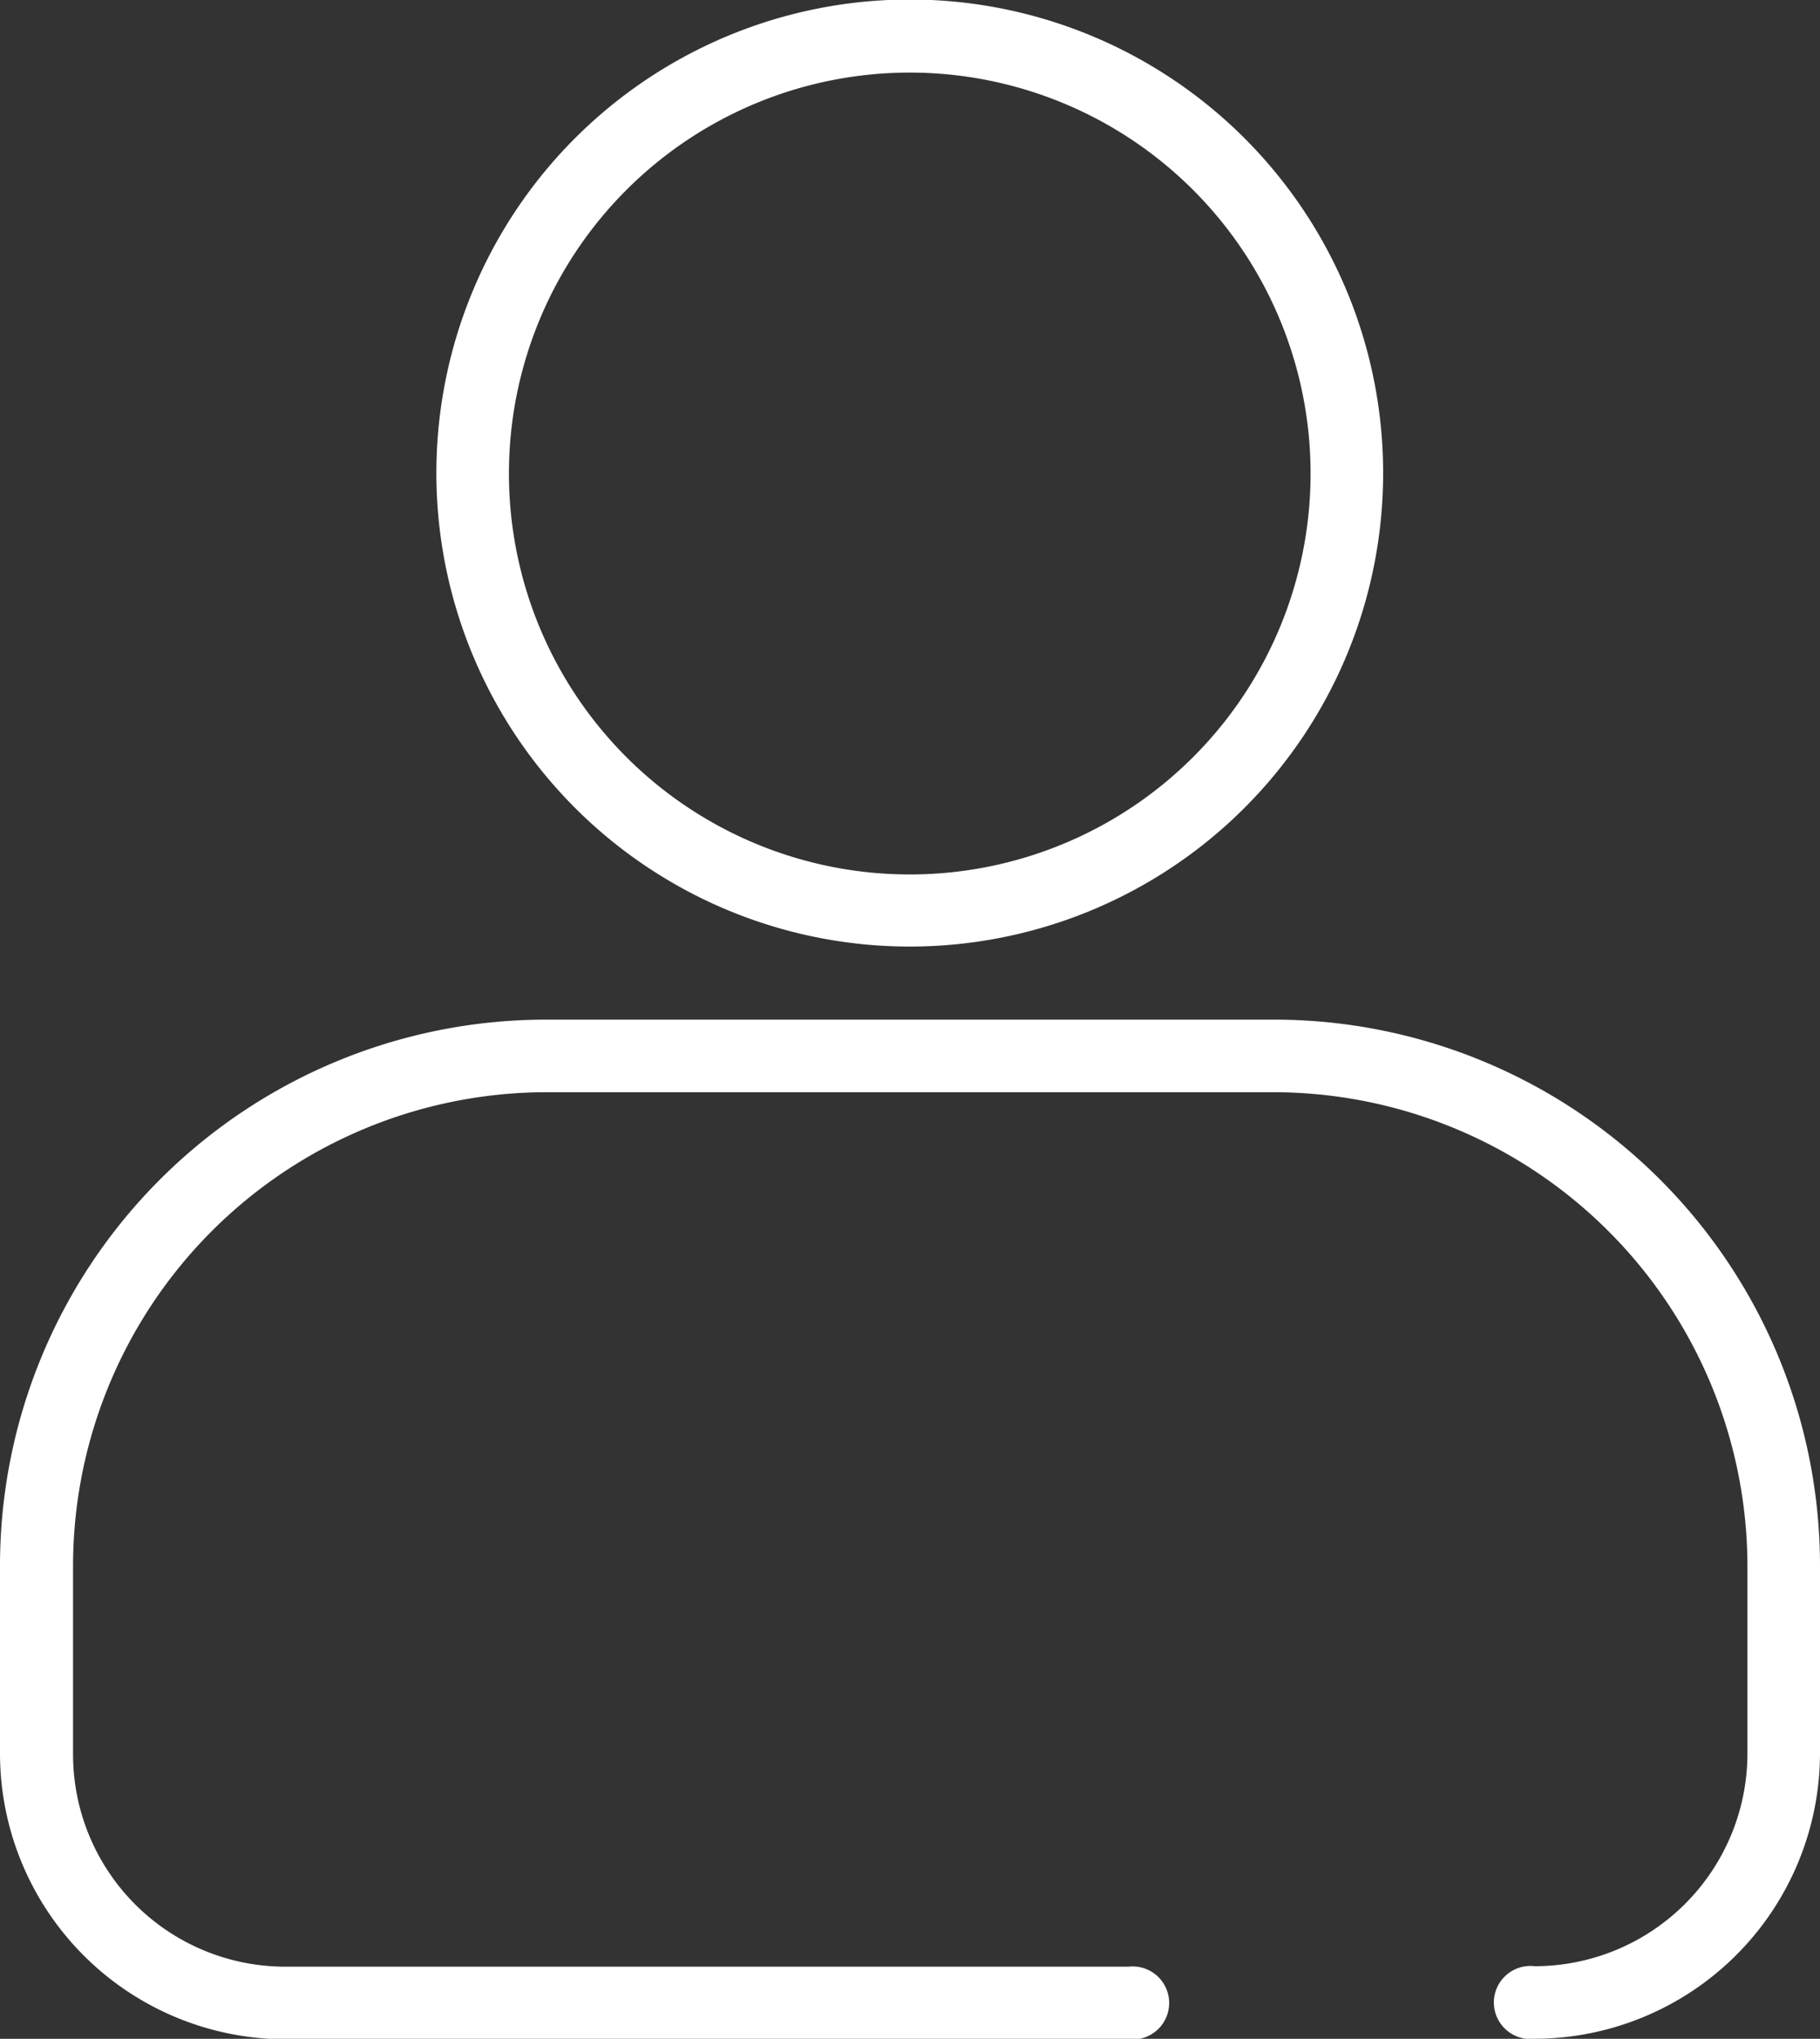 <svg xmlns="http://www.w3.org/2000/svg" viewBox="0 0 37.37 41.85"><rect x="0" y="0" width="37.37" height="41.85" fill="#333333" stroke="none"/><defs><style>.cls-1{fill:#fff;}</style></defs><g id="Calque_2" data-name="Calque 2"><g id="Calque_1-2" data-name="Calque 1"><path id="Tracé_15" data-name="Tracé 15" class="cls-1" d="M18.68,19.43A9.72,9.72,0,1,1,28.4,9.72h0A9.72,9.72,0,0,1,18.68,19.43Zm0-17.94a8.23,8.23,0,1,0,8.23,8.23,8.23,8.23,0,0,0-8.23-8.23Z"/><path id="Tracé_16" data-name="Tracé 16" class="cls-1" d="M31.51,41.85a.75.75,0,1,1,0-1.49A4.37,4.37,0,0,0,35.88,36h0V32.14a9.74,9.74,0,0,0-9.72-9.72H11.21A9.73,9.73,0,0,0,1.5,32.14V36a4.36,4.36,0,0,0,4.36,4.37H23.17a.75.75,0,1,1,0,1.49H5.86A5.87,5.87,0,0,1,0,36V32.14A11.21,11.21,0,0,1,11.21,20.93h15A11.21,11.21,0,0,1,37.37,32.14V36A5.87,5.87,0,0,1,31.51,41.85Z"/></g></g></svg>